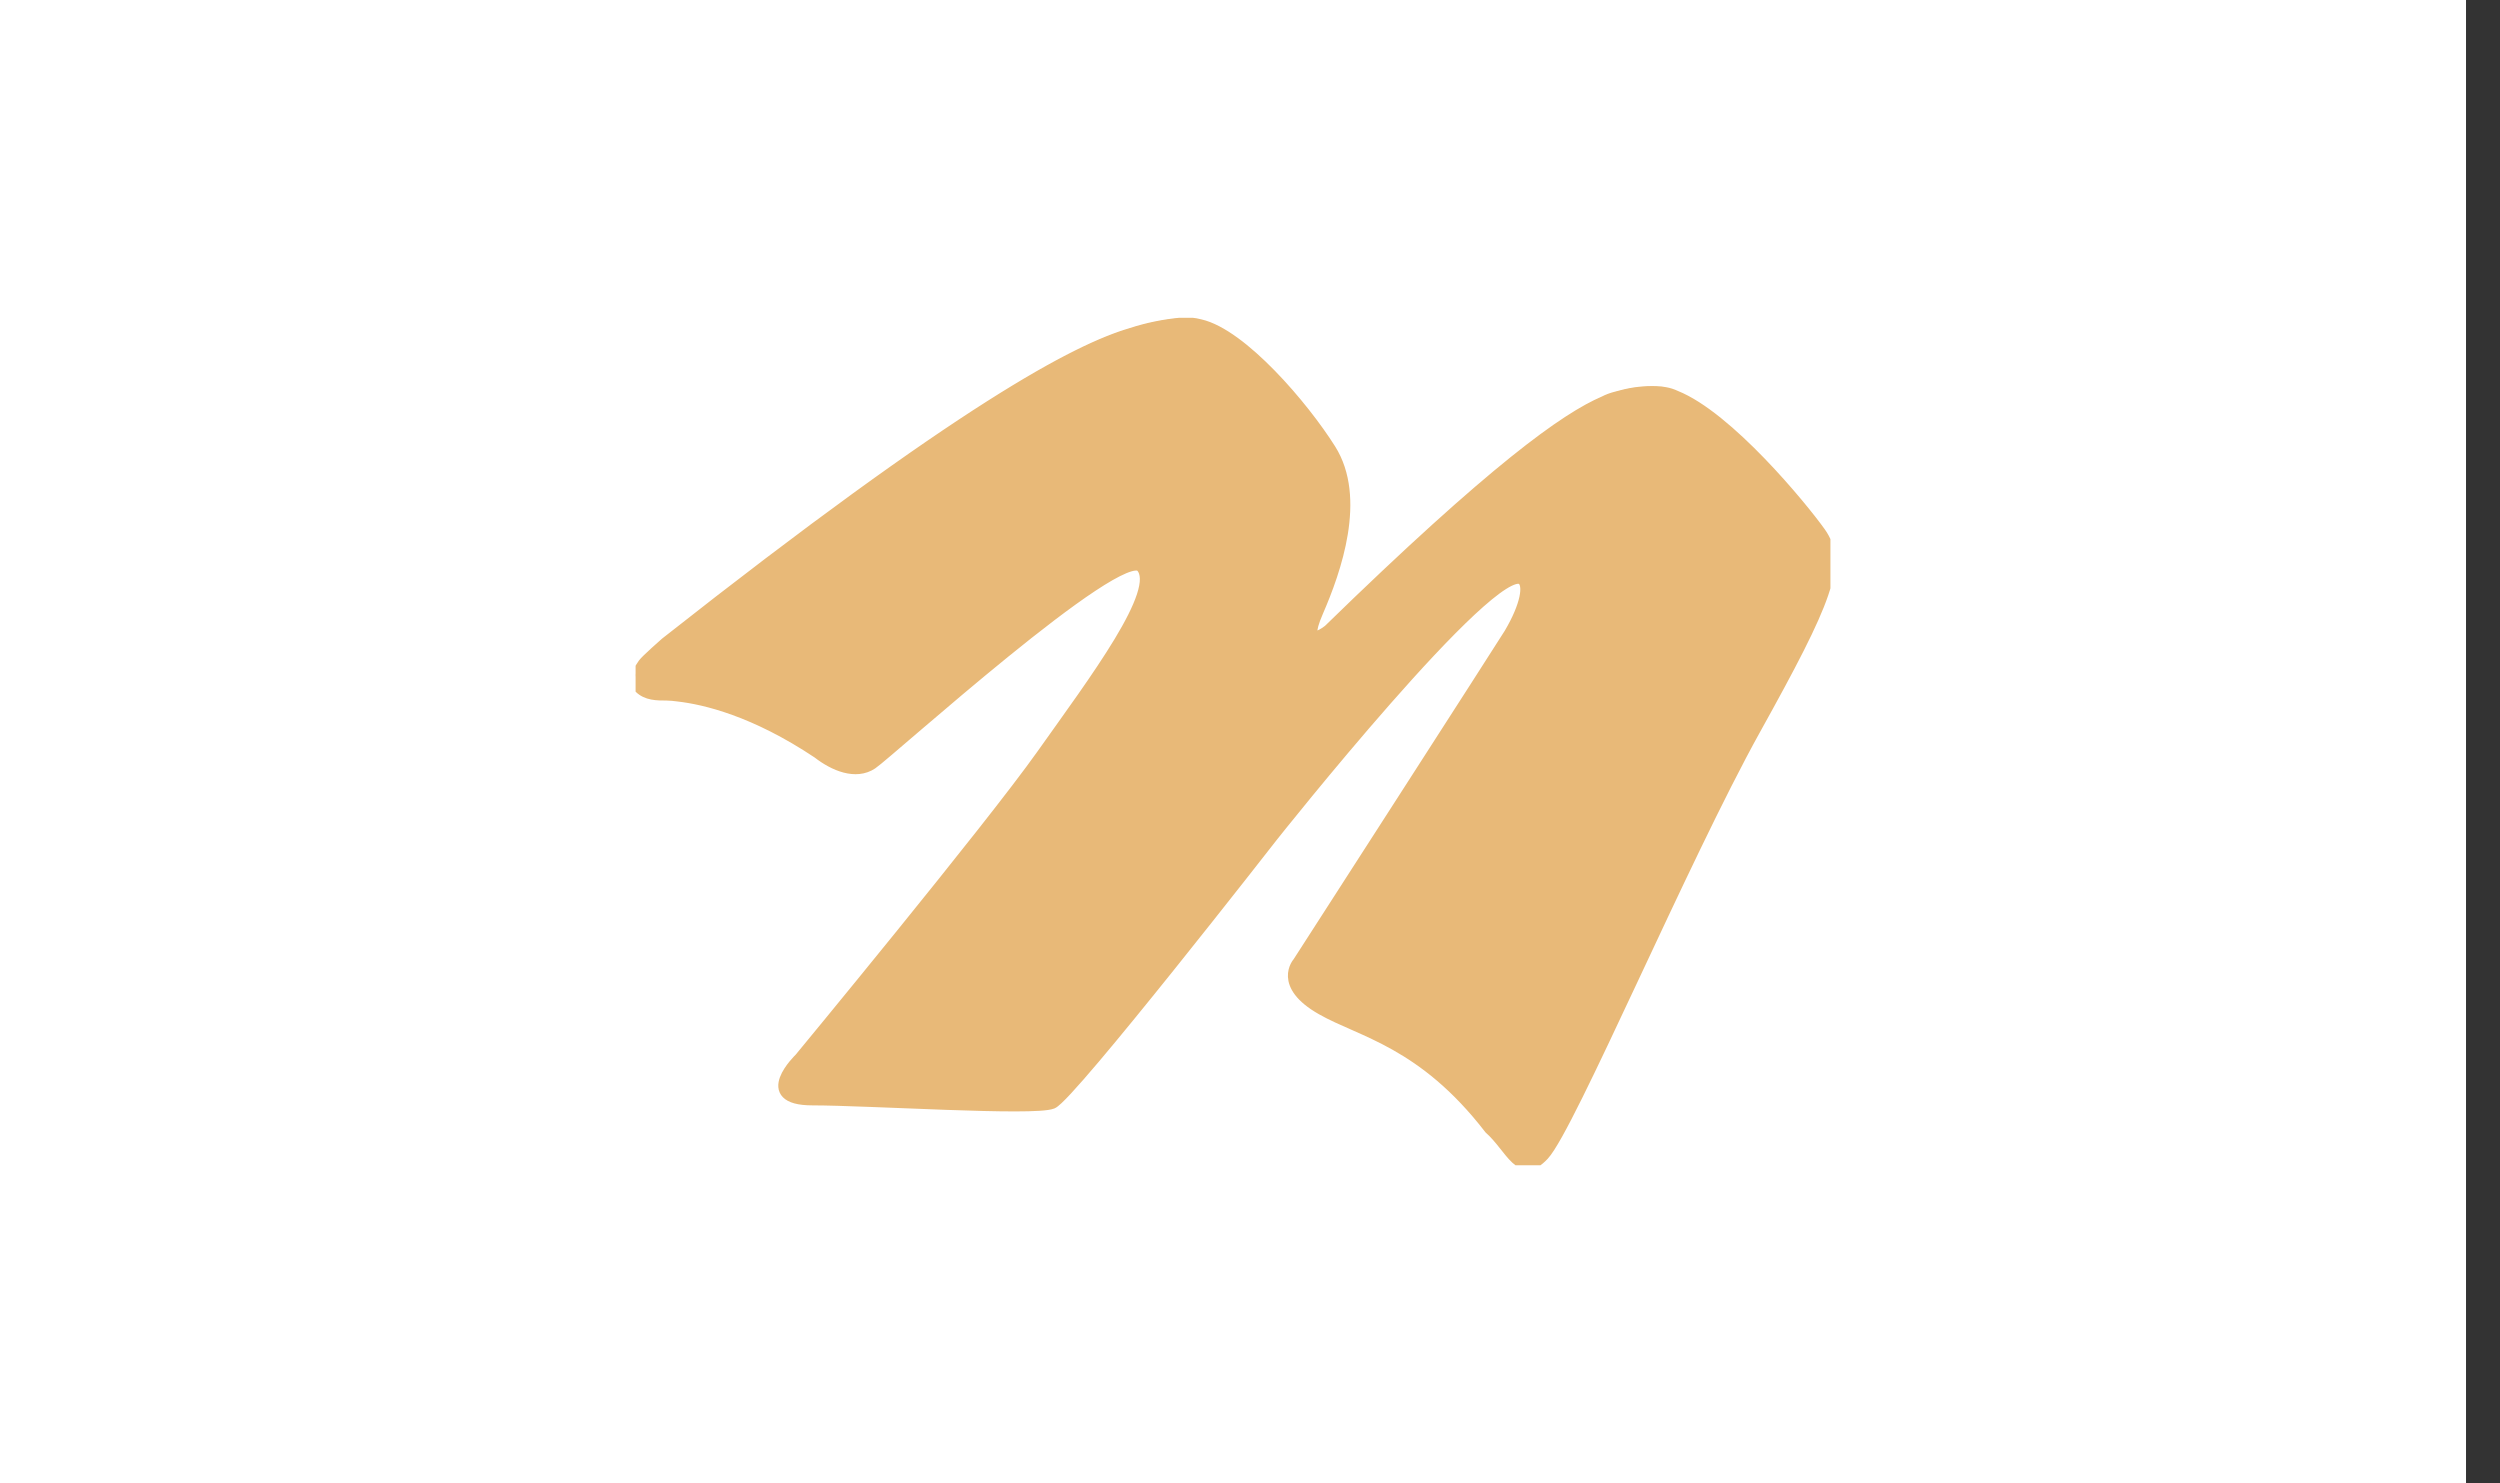 <svg width="59" height="35" viewBox="0 0 59 35" fill="none" xmlns="http://www.w3.org/2000/svg">
<rect x="0" y="0" width="59" height="35" fill="#333333" stroke="none"/>
<rect width="58.198" height="35" fill="white"/>
<g clip-path="url(#clip0_87_448)">
<path d="M42.958 12.566C42.52 11.952 40.778 9.836 39.543 9.344C39.464 9.306 39.38 9.28 39.294 9.265C39.227 9.251 39.159 9.244 39.09 9.243C38.813 9.233 38.536 9.265 38.268 9.337L38.197 9.356L38.139 9.371C38.042 9.395 37.948 9.43 37.859 9.476C36.951 9.865 35.266 11.058 31.357 14.867C31.357 14.867 30.673 15.42 31.099 14.439C31.525 13.458 32.124 11.754 31.398 10.603C30.762 9.592 29.311 7.891 28.324 7.664C28.179 7.625 28.029 7.612 27.88 7.625C27.477 7.662 27.079 7.743 26.694 7.869C25.419 8.244 22.746 9.624 15.706 15.173C15.706 15.173 15.245 15.578 15.184 15.665C15.124 15.752 14.927 16.029 15.089 16.229C15.263 16.403 15.505 16.403 15.736 16.403C15.823 16.405 15.91 16.413 15.997 16.425C16.637 16.498 17.805 16.773 19.301 17.771C19.685 18.07 20.197 18.283 20.581 18.027C20.965 17.771 26.423 12.825 26.934 13.378C27.445 13.931 25.826 16.065 24.588 17.813C23.35 19.561 18.875 24.977 18.875 24.977C18.875 24.977 17.852 25.957 19.174 25.957C20.496 25.957 24.412 26.213 24.835 26.039C25.258 25.865 30.038 19.73 30.038 19.73C30.038 19.73 35.23 13.182 35.922 13.674C36.096 13.799 36.017 14.288 35.623 14.954C35.513 15.14 30.635 22.714 30.635 22.714C30.635 22.714 30.157 23.236 31.19 23.822C32.115 24.352 33.578 24.591 35.155 26.637C35.668 27.093 35.877 27.855 36.431 27.258C37.042 26.603 39.717 20.285 41.423 17.213C43.129 14.142 43.47 13.29 42.958 12.566Z" fill="#E8B978" stroke="#E8B978" stroke-width="0.26"/>
<path d="M42.934 12.444C42.497 11.825 40.755 9.714 39.523 9.227C39.38 9.166 39.227 9.132 39.071 9.128C38.794 9.117 38.516 9.148 38.248 9.222L38.177 9.239L38.12 9.256C38.022 9.281 37.928 9.316 37.838 9.361C36.932 9.75 35.247 10.943 31.335 14.752C31.335 14.752 30.654 15.307 31.08 14.326C31.506 13.345 32.104 11.639 31.379 10.488C30.742 9.477 29.292 7.778 28.304 7.55C28.159 7.511 28.008 7.498 27.859 7.512C27.456 7.548 27.059 7.629 26.674 7.754C25.398 8.129 22.727 9.509 15.687 15.058C15.687 15.058 15.226 15.463 15.165 15.55C15.104 15.637 14.908 15.912 15.069 16.114C15.243 16.288 15.483 16.288 15.716 16.288C15.803 16.291 15.891 16.298 15.977 16.31C16.615 16.383 17.786 16.658 19.282 17.655C19.664 17.954 20.177 18.168 20.56 17.912C20.942 17.656 26.401 12.709 26.915 13.263C27.427 13.818 25.805 15.95 24.568 17.698C23.332 19.446 18.847 24.853 18.847 24.853C18.847 24.853 17.822 25.834 19.144 25.834C20.466 25.834 24.389 26.09 24.815 25.919C25.241 25.749 30.014 19.604 30.014 19.604C30.014 19.604 35.207 13.056 35.899 13.55C36.073 13.676 35.993 14.164 35.6 14.829C35.488 15.017 30.61 22.59 30.61 22.59C30.61 22.59 30.134 23.112 31.165 23.698C32.09 24.229 33.553 24.467 35.132 26.512C35.654 26.968 35.852 27.73 36.408 27.135C37.019 26.477 39.694 20.159 41.4 17.09C43.106 14.02 43.447 13.169 42.934 12.444Z" fill="#E8B978"/>
</g>
<defs>
<clipPath id="clip0_87_448">
<rect width="28.198" height="20" fill="white" transform="translate(15 7.5)"/>
</clipPath>
</defs>
</svg>
